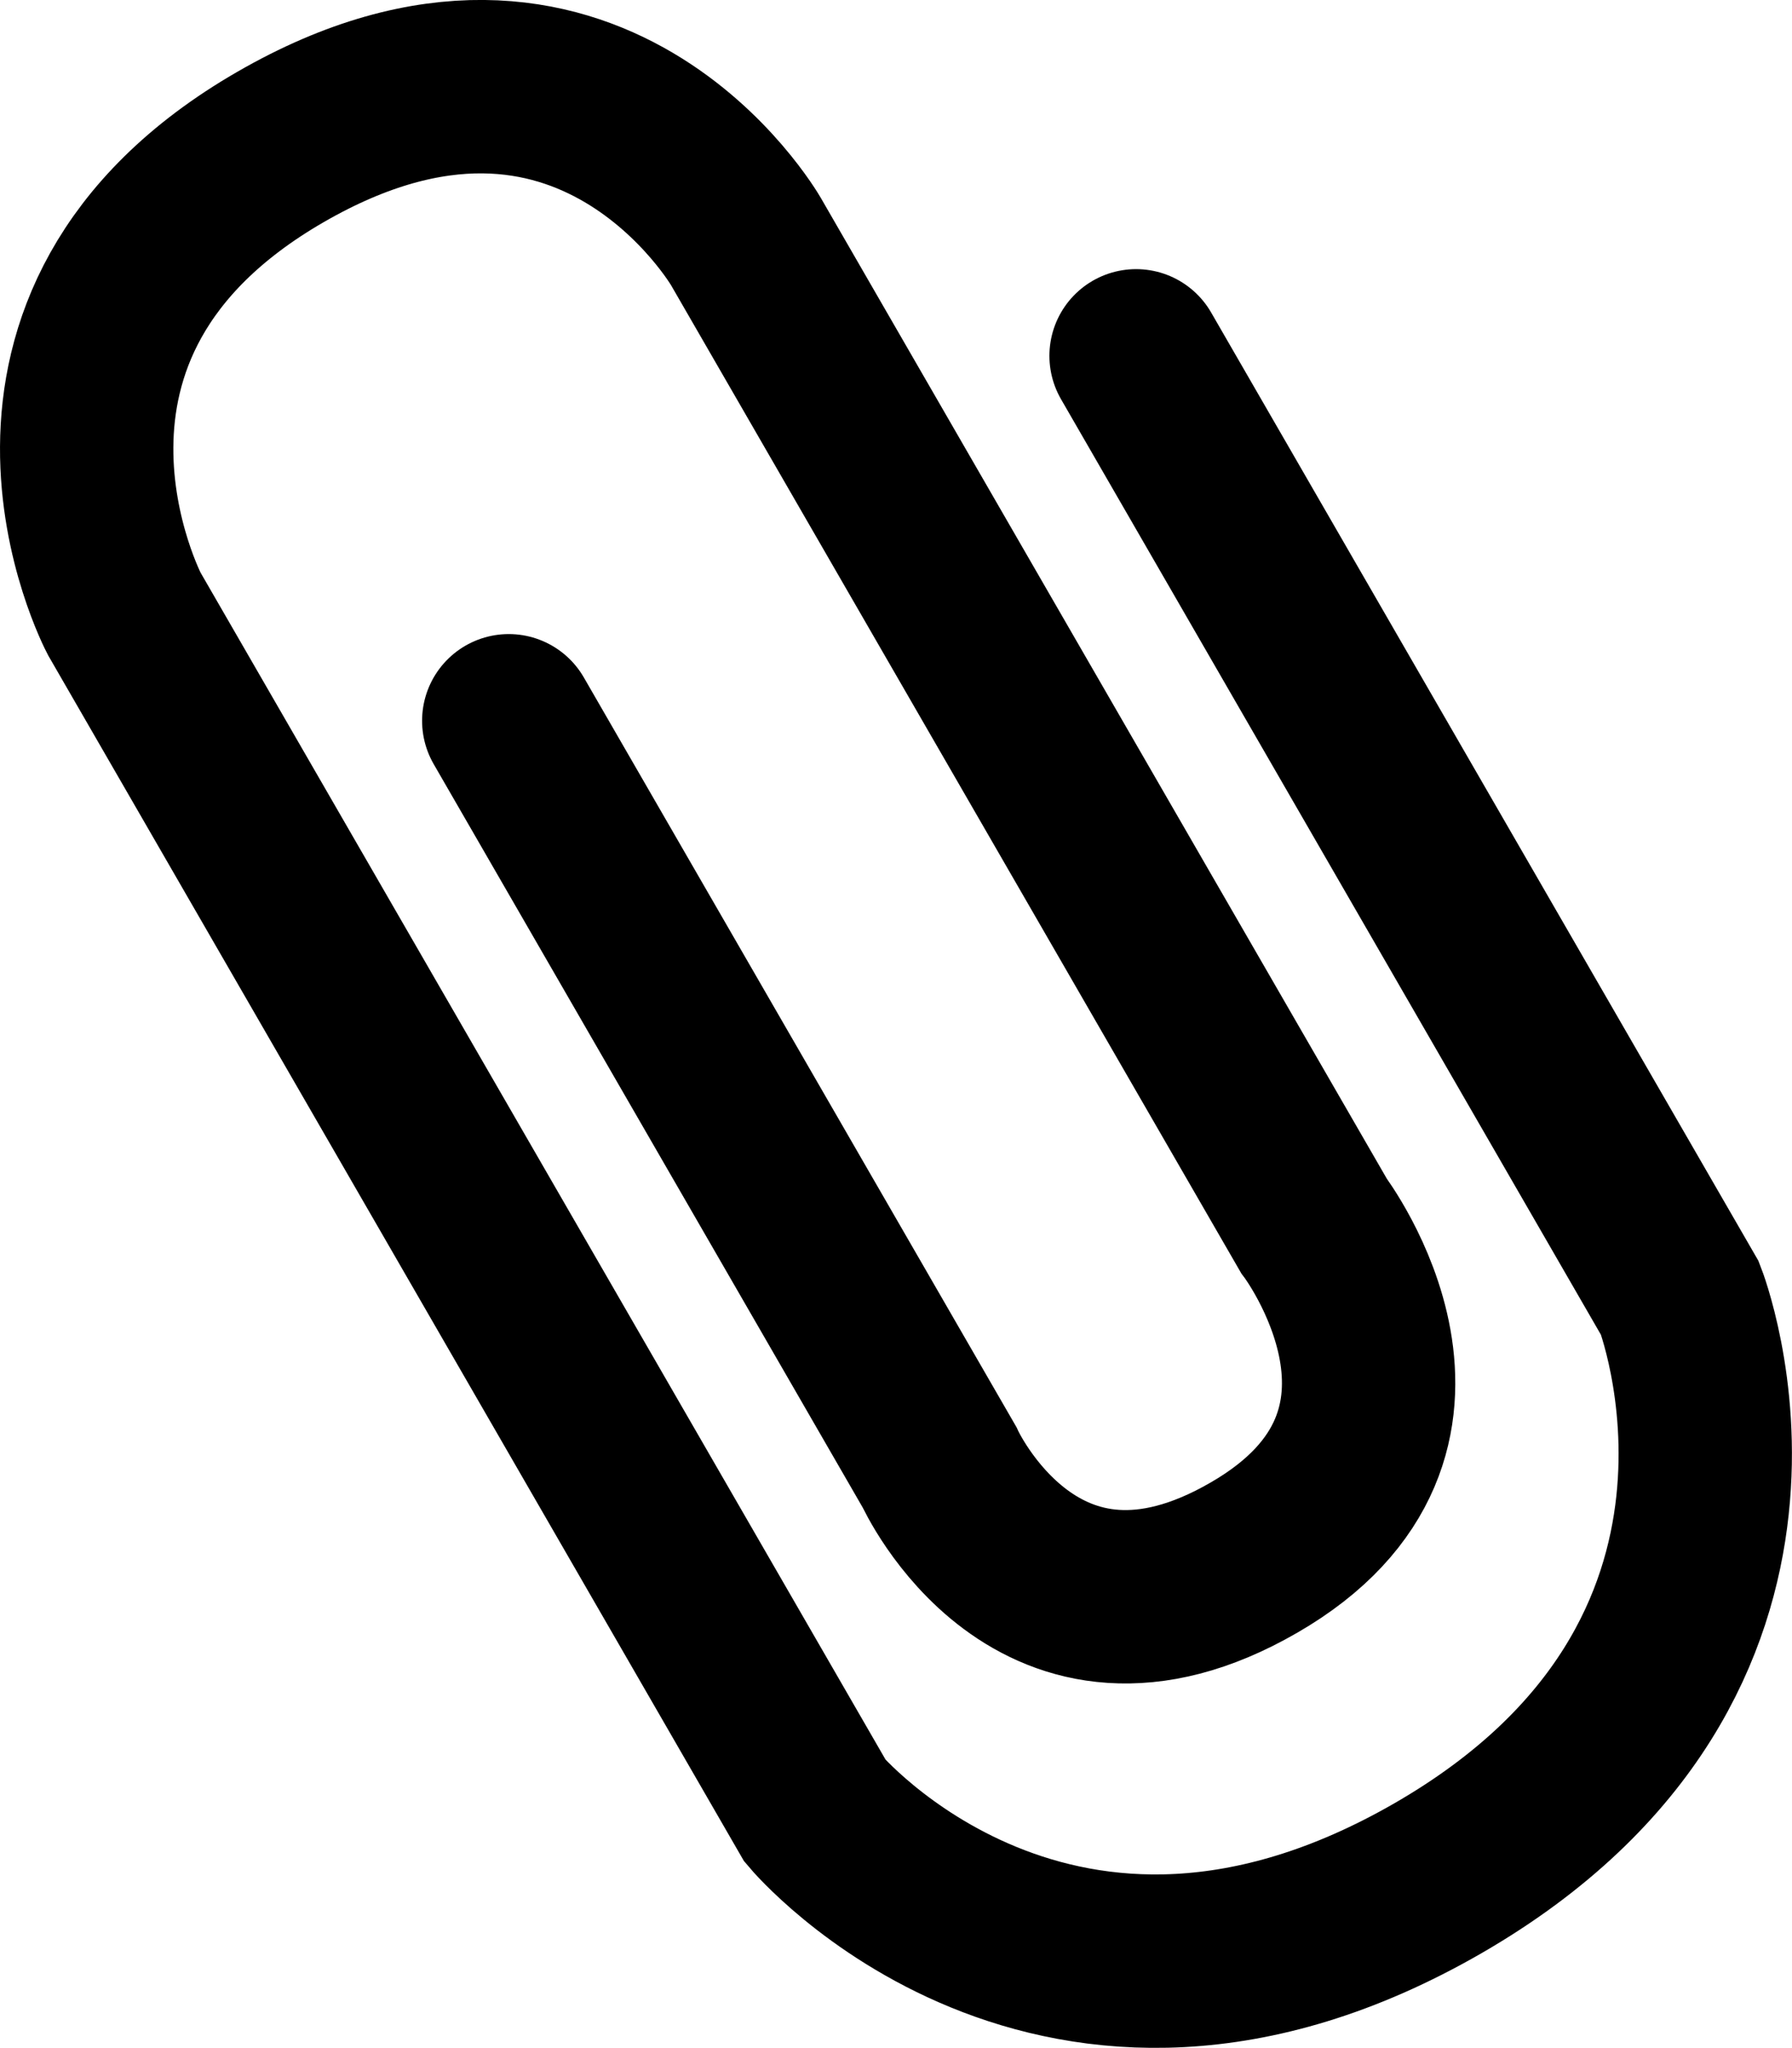 <?xml version="1.0" encoding="iso-8859-1"?>
<!-- Generator: Adobe Illustrator 16.0.0, SVG Export Plug-In . SVG Version: 6.00 Build 0)  -->
<!DOCTYPE svg PUBLIC "-//W3C//DTD SVG 1.1//EN" "http://www.w3.org/Graphics/SVG/1.1/DTD/svg11.dtd">
<svg version="1.1" xmlns="http://www.w3.org/2000/svg" xmlns:xlink="http://www.w3.org/1999/xlink" x="0px" y="0px"
	 width="20.676px" height="23.618px" viewBox="0 0 20.676 23.618" style="enable-background:new 0 0 20.676 23.618;"
	 xml:space="preserve">
<g id="attach_x5F_desktop">
	<path style="fill:none;stroke:#000000;stroke-width:2;stroke-linecap:round;stroke-miterlimit:10;" d="M13.108,4.104l6.276,10.871
		c0,0,1.621,4.138-2.787,6.684c-4.406,2.543-7.192-0.772-7.192-0.772L1.433,7.078c0,0-1.755-3.329,1.802-5.382
		c3.557-2.054,5.371,1.089,5.371,1.089l6.553,11.351c0,0,1.808,2.388-0.692,3.829c-2.499,1.445-3.627-1.043-3.627-1.043L5.87,8.313"
		/>
</g>
<g id="Layer_1">
</g>
</svg>
